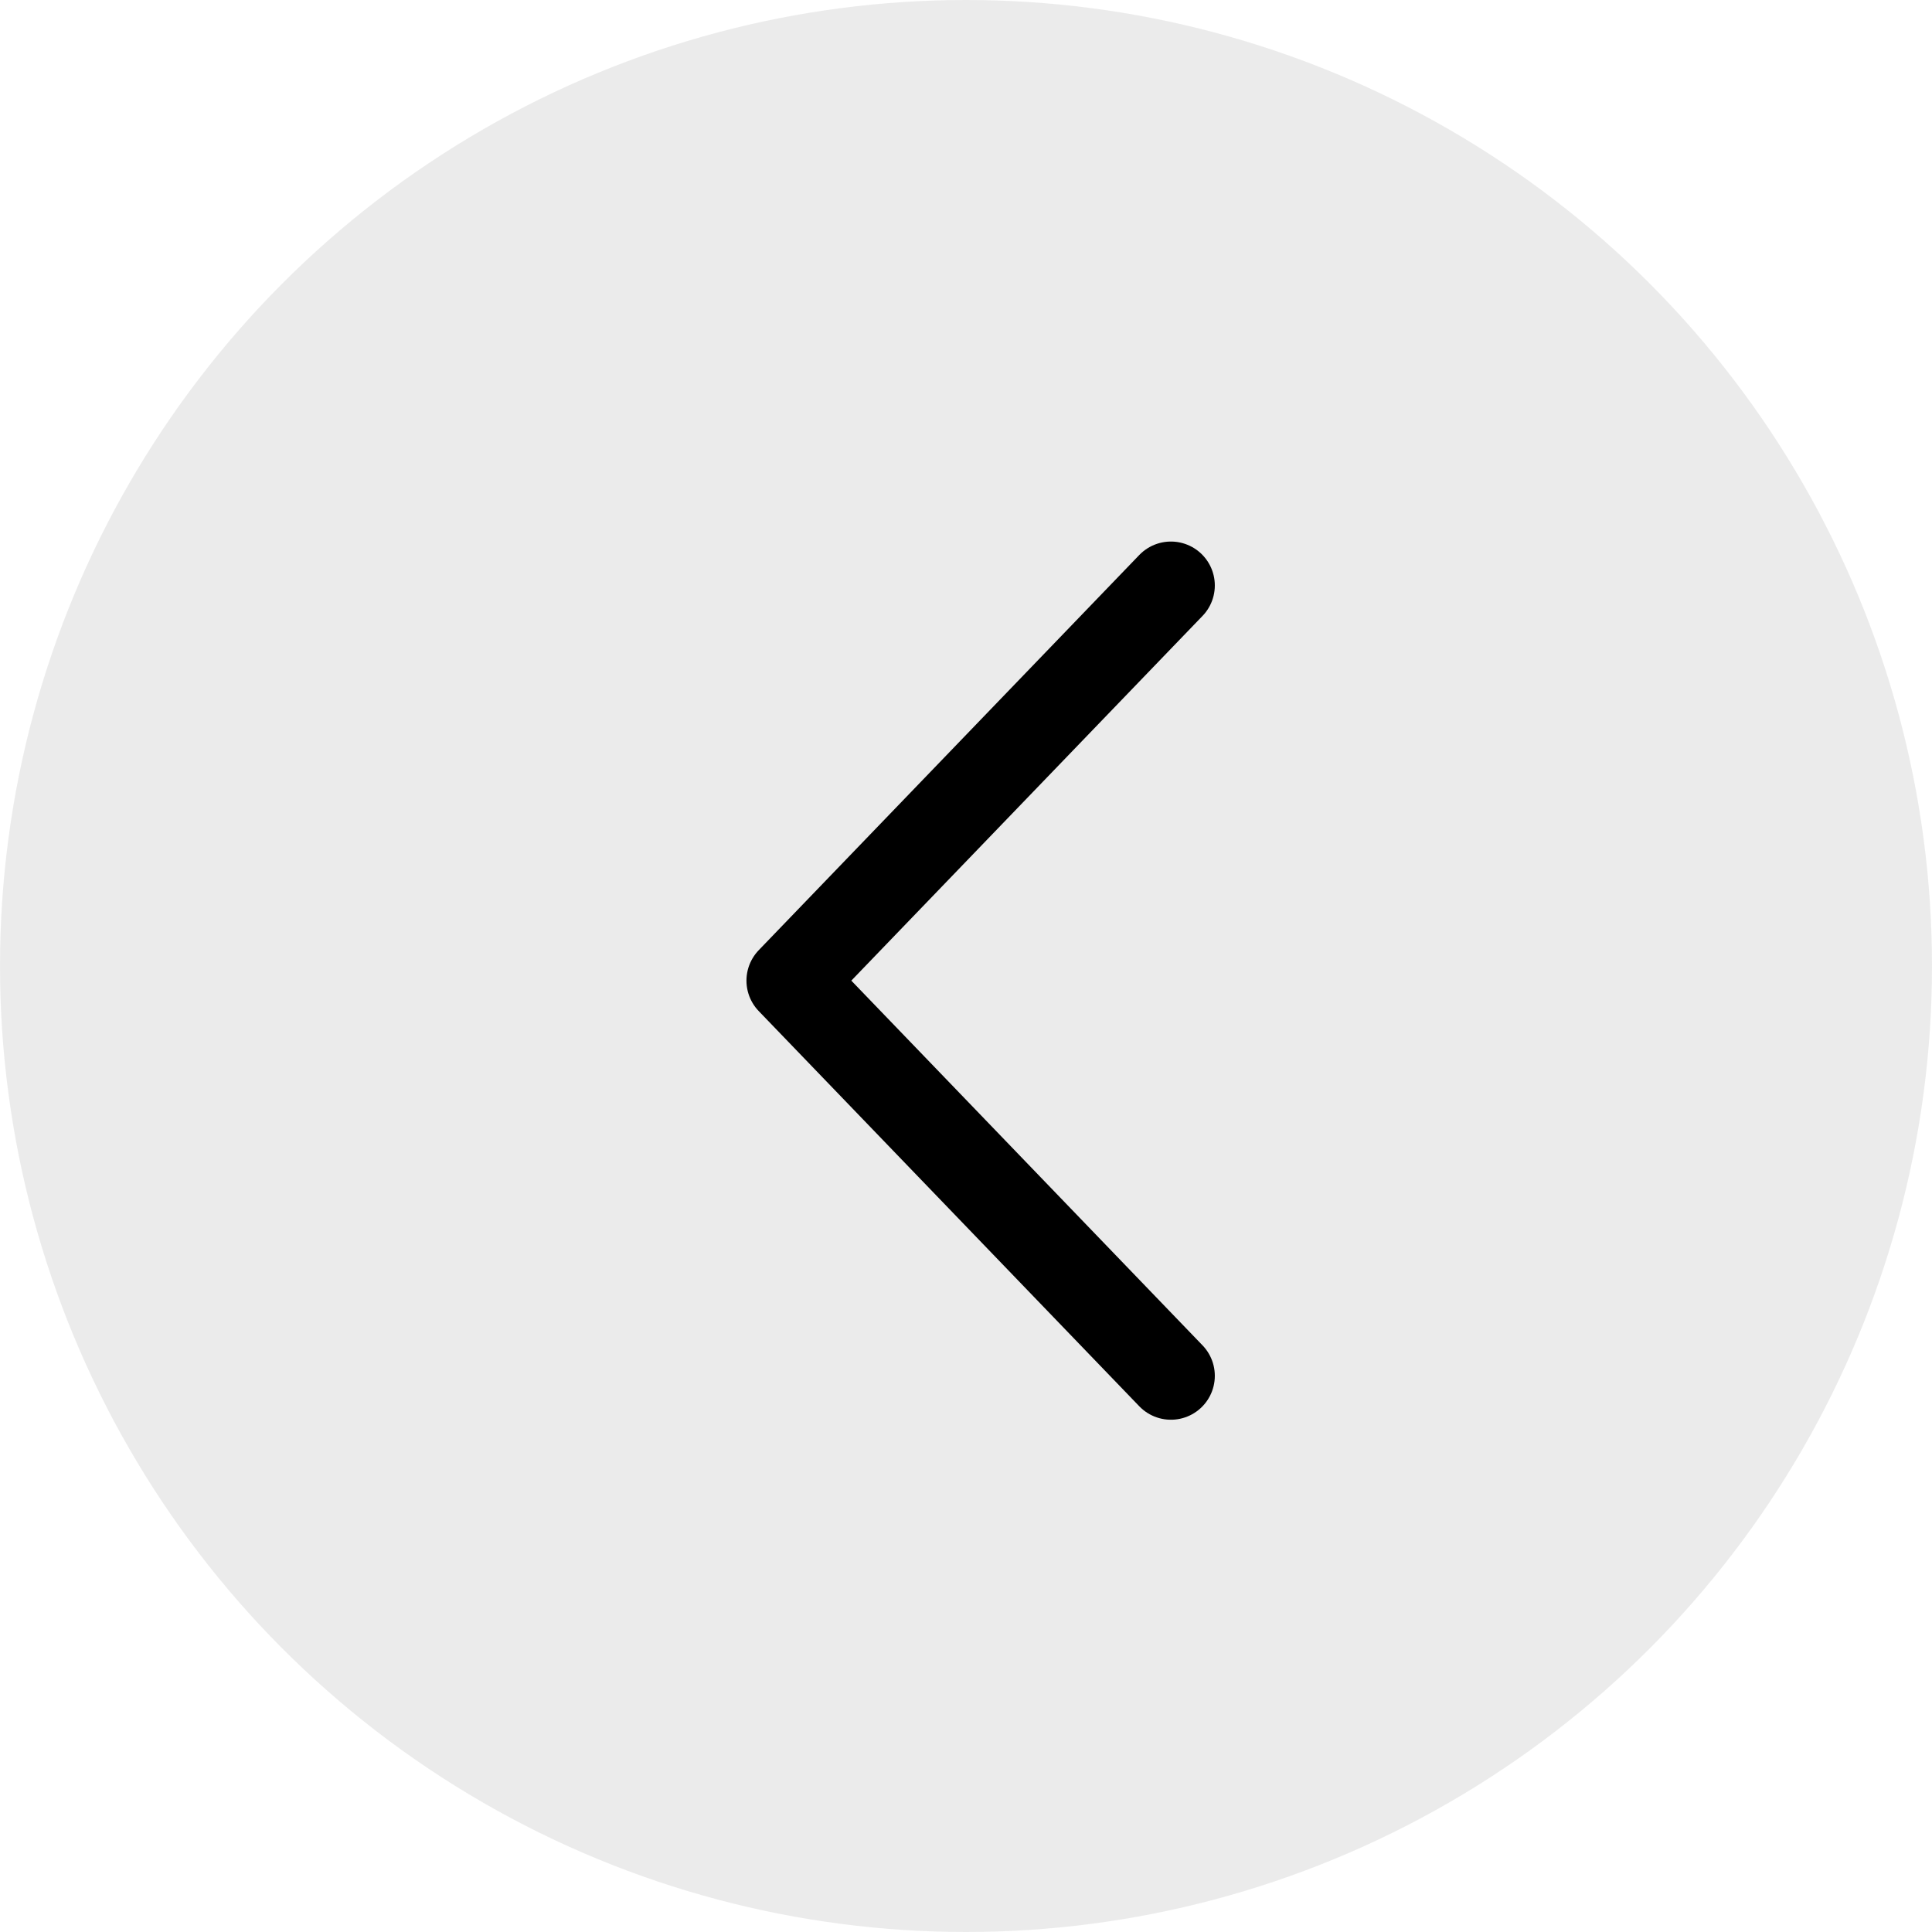<svg width="66" height="66" viewBox="0 0 66 66" fill="none" xmlns="http://www.w3.org/2000/svg">
<circle opacity="0.5" cx="33" cy="33" r="33" transform="matrix(-1 0 0 1 66 0)" fill="#D9D9D9"/>
<path d="M40 20L27 33.5L40 47" stroke="black" stroke-width="3" stroke-linecap="round" stroke-linejoin="round"/>
</svg>
